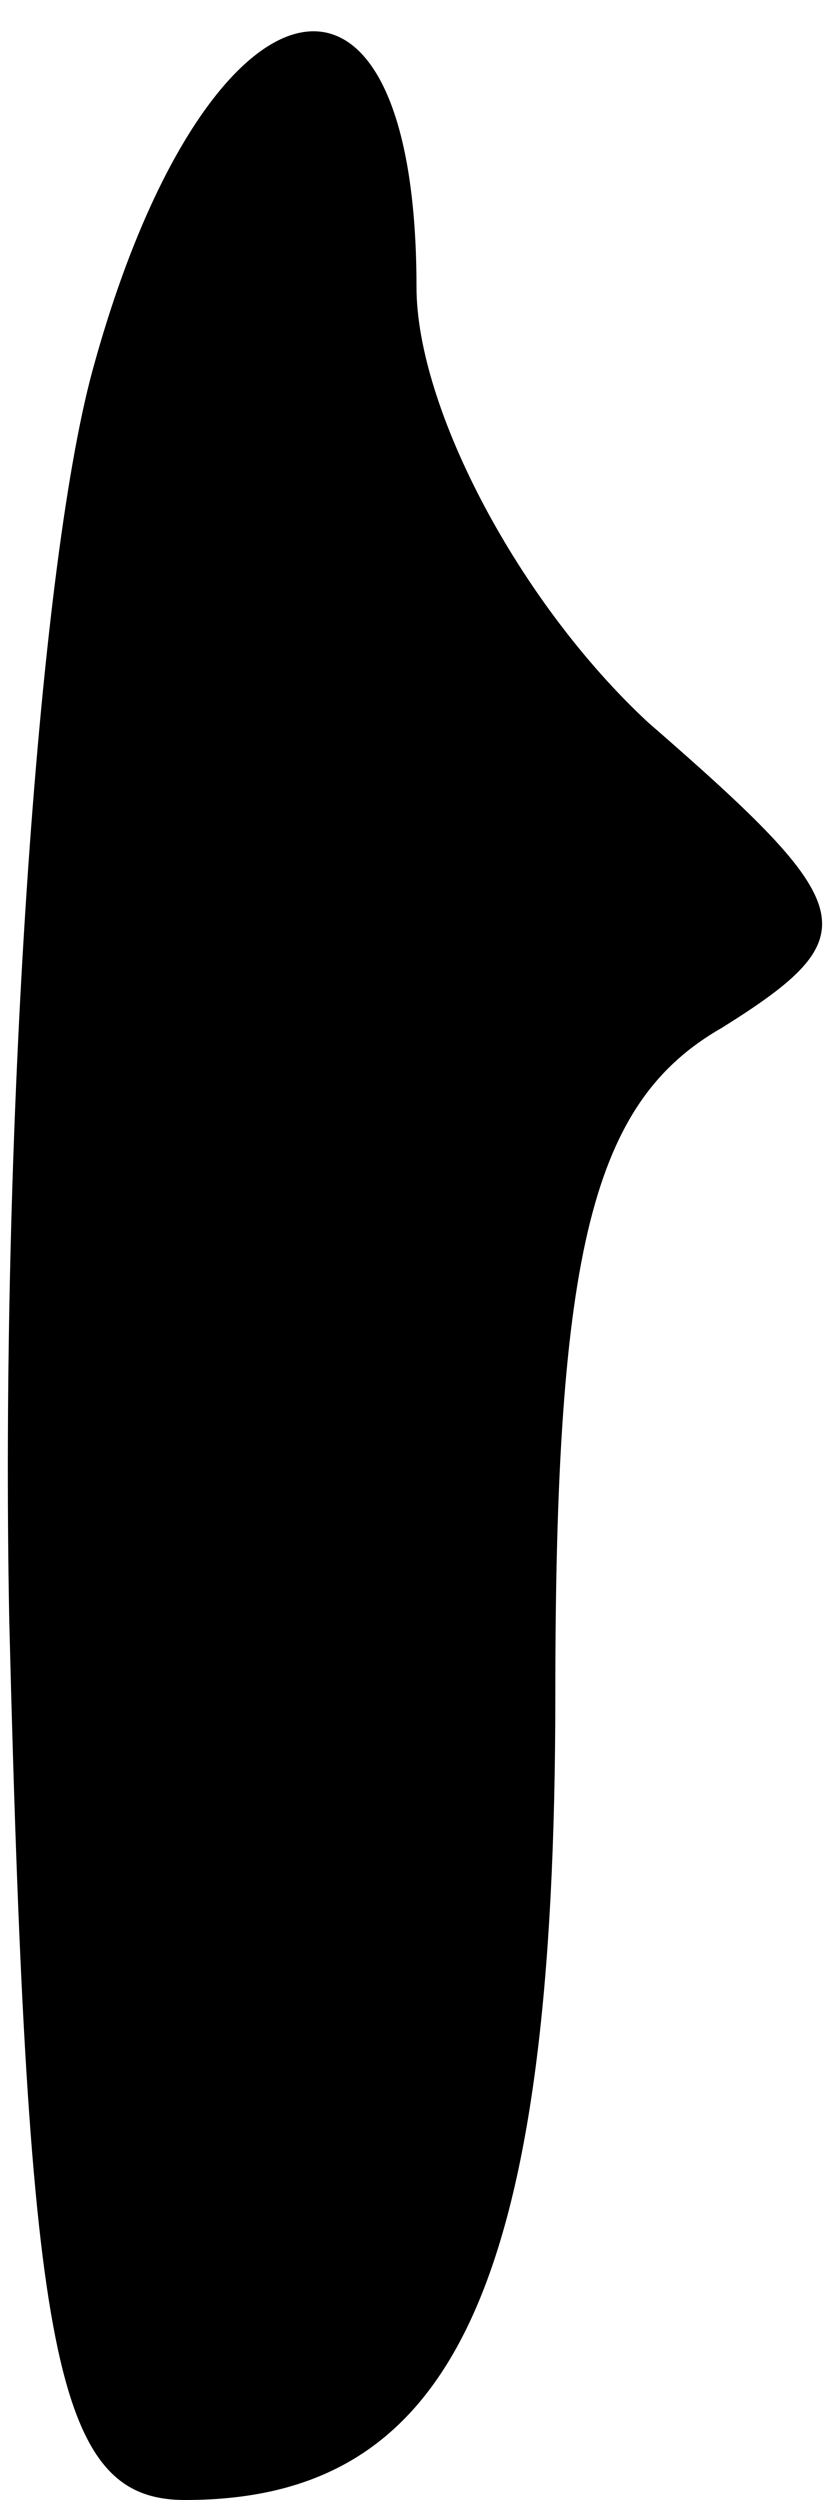 <?xml version="1.0" standalone="no"?>
<!DOCTYPE svg PUBLIC "-//W3C//DTD SVG 20010904//EN"
 "http://www.w3.org/TR/2001/REC-SVG-20010904/DTD/svg10.dtd">
<svg version="1.0" xmlns="http://www.w3.org/2000/svg"
 width="9pt" height="27pt" viewBox="0 0 9 27"
 preserveAspectRatio="xMidYMid meet">
<g transform="translate(0,27) scale(0.1,-0.1)"
fill="#000000" stroke="none">
<path fill="#000000" stroke="none" d="M10 230 c-6 -22 -10 -83 -9 -135 2 -80
5 -95 19 -95 29 0 40 23 40 87 0 48 4 64 18 72 16 10 15 13 -8 33 -14 13 -25
34 -25 47 0 41 -23 35 -35 -9z"/>
</g>
</svg>
